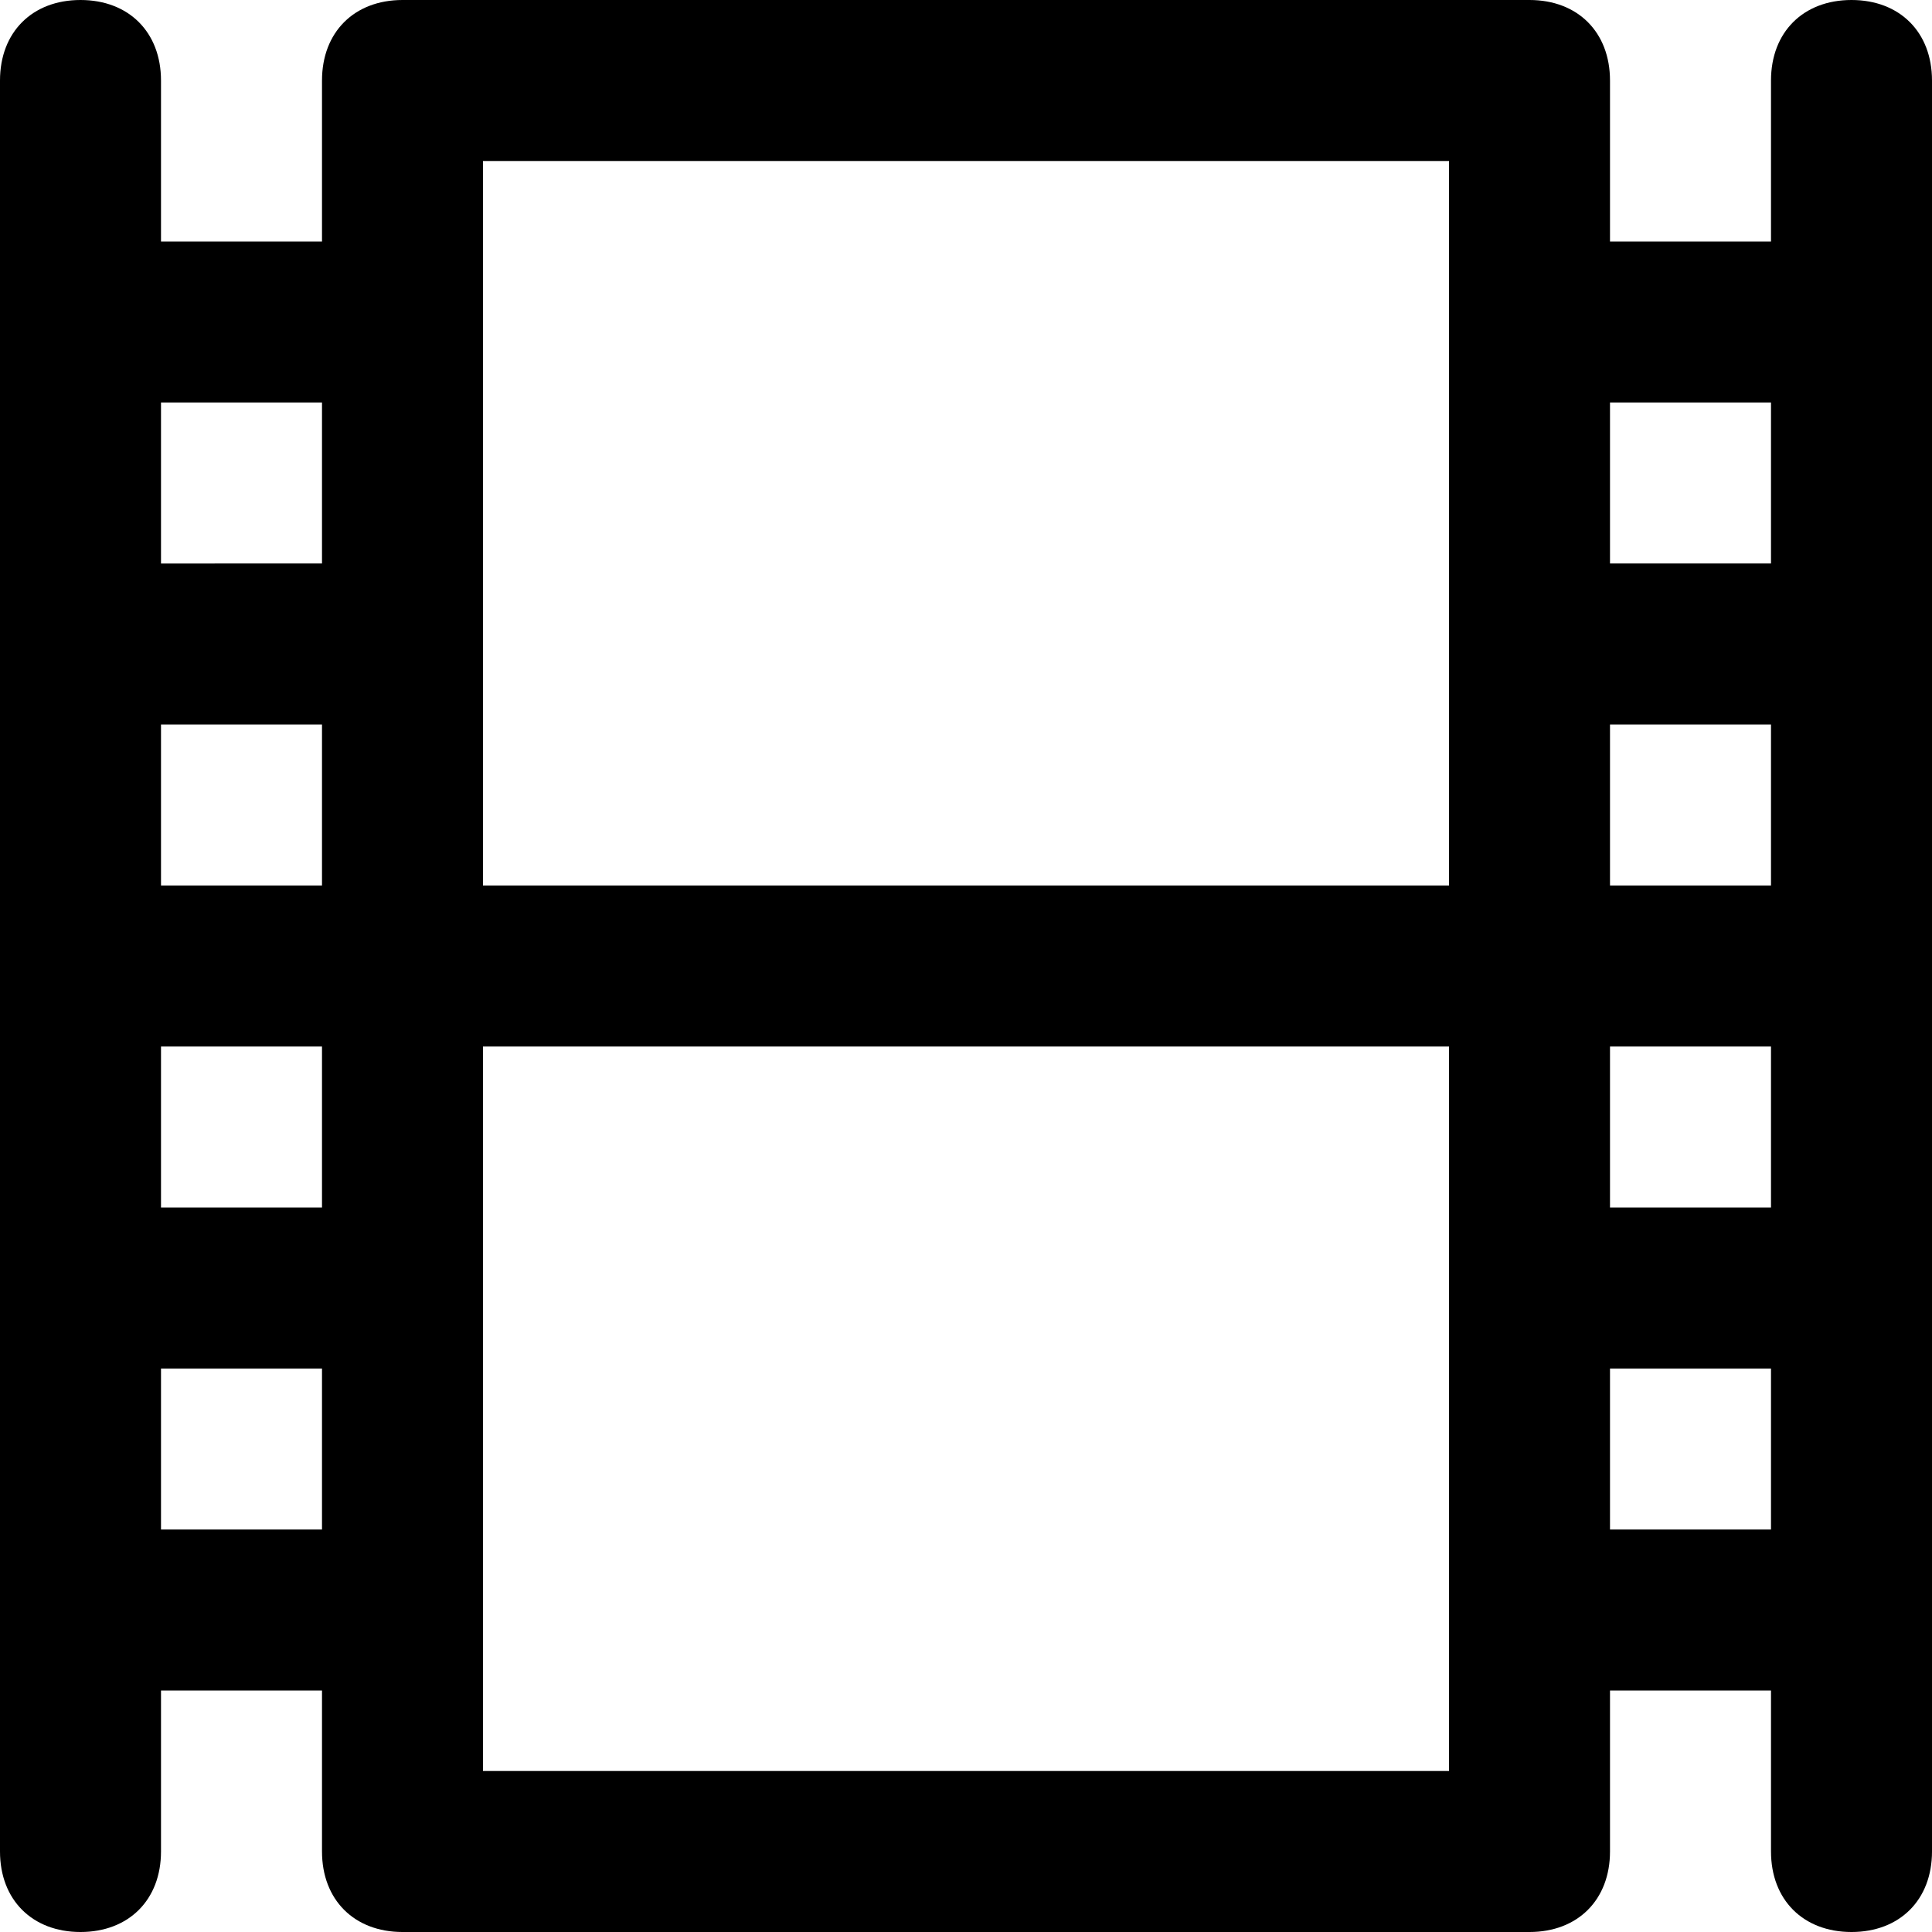 <?xml version="1.0" encoding="utf-8"?>
<!-- Generator: Adobe Illustrator 19.1.0, SVG Export Plug-In . SVG Version: 6.00 Build 0)  -->
<!DOCTYPE svg PUBLIC "-//W3C//DTD SVG 1.1//EN" "http://www.w3.org/Graphics/SVG/1.1/DTD/svg11.dtd">
<svg version="1.1" id="Layer_1" xmlns="http://www.w3.org/2000/svg" xmlns:xlink="http://www.w3.org/1999/xlink" x="0px" y="0px"
	 width="24px" height="24px" viewBox="0 0 24 24" enable-background="new 0 0 24 24" xml:space="preserve">
<path d="M23,0c-0.6,0-1,0.4-1,1v2h-2V1c0-0.6-0.4-1-1-1H5C4.4,0,4,0.4,4,1v2H2V1c0-0.6-0.4-1-1-1S0,0.4,0,1v22c0,0.6,0.4,1,1,1
	s1-0.4,1-1v-2h2v2c0,0.6,0.4,1,1,1h14c0.6,0,1-0.4,1-1v-2h2v2c0,0.6,0.4,1,1,1s1-0.4,1-1V1C24,0.4,23.6,0,23,0z M20,13h2v2h-2V13z
	 M20,9h2v2h-2V9z M22,5v2h-2V5H22z M6,2h12v9H6V2z M4,15H2v-2h2V15z M2,11V9h2v2H2z M4,5v2H2V5H4z M2,19v-2h2v2H2z M18,22H6v-9h12
	V22z M20,19v-2h2v2H20z"/>
</svg>
